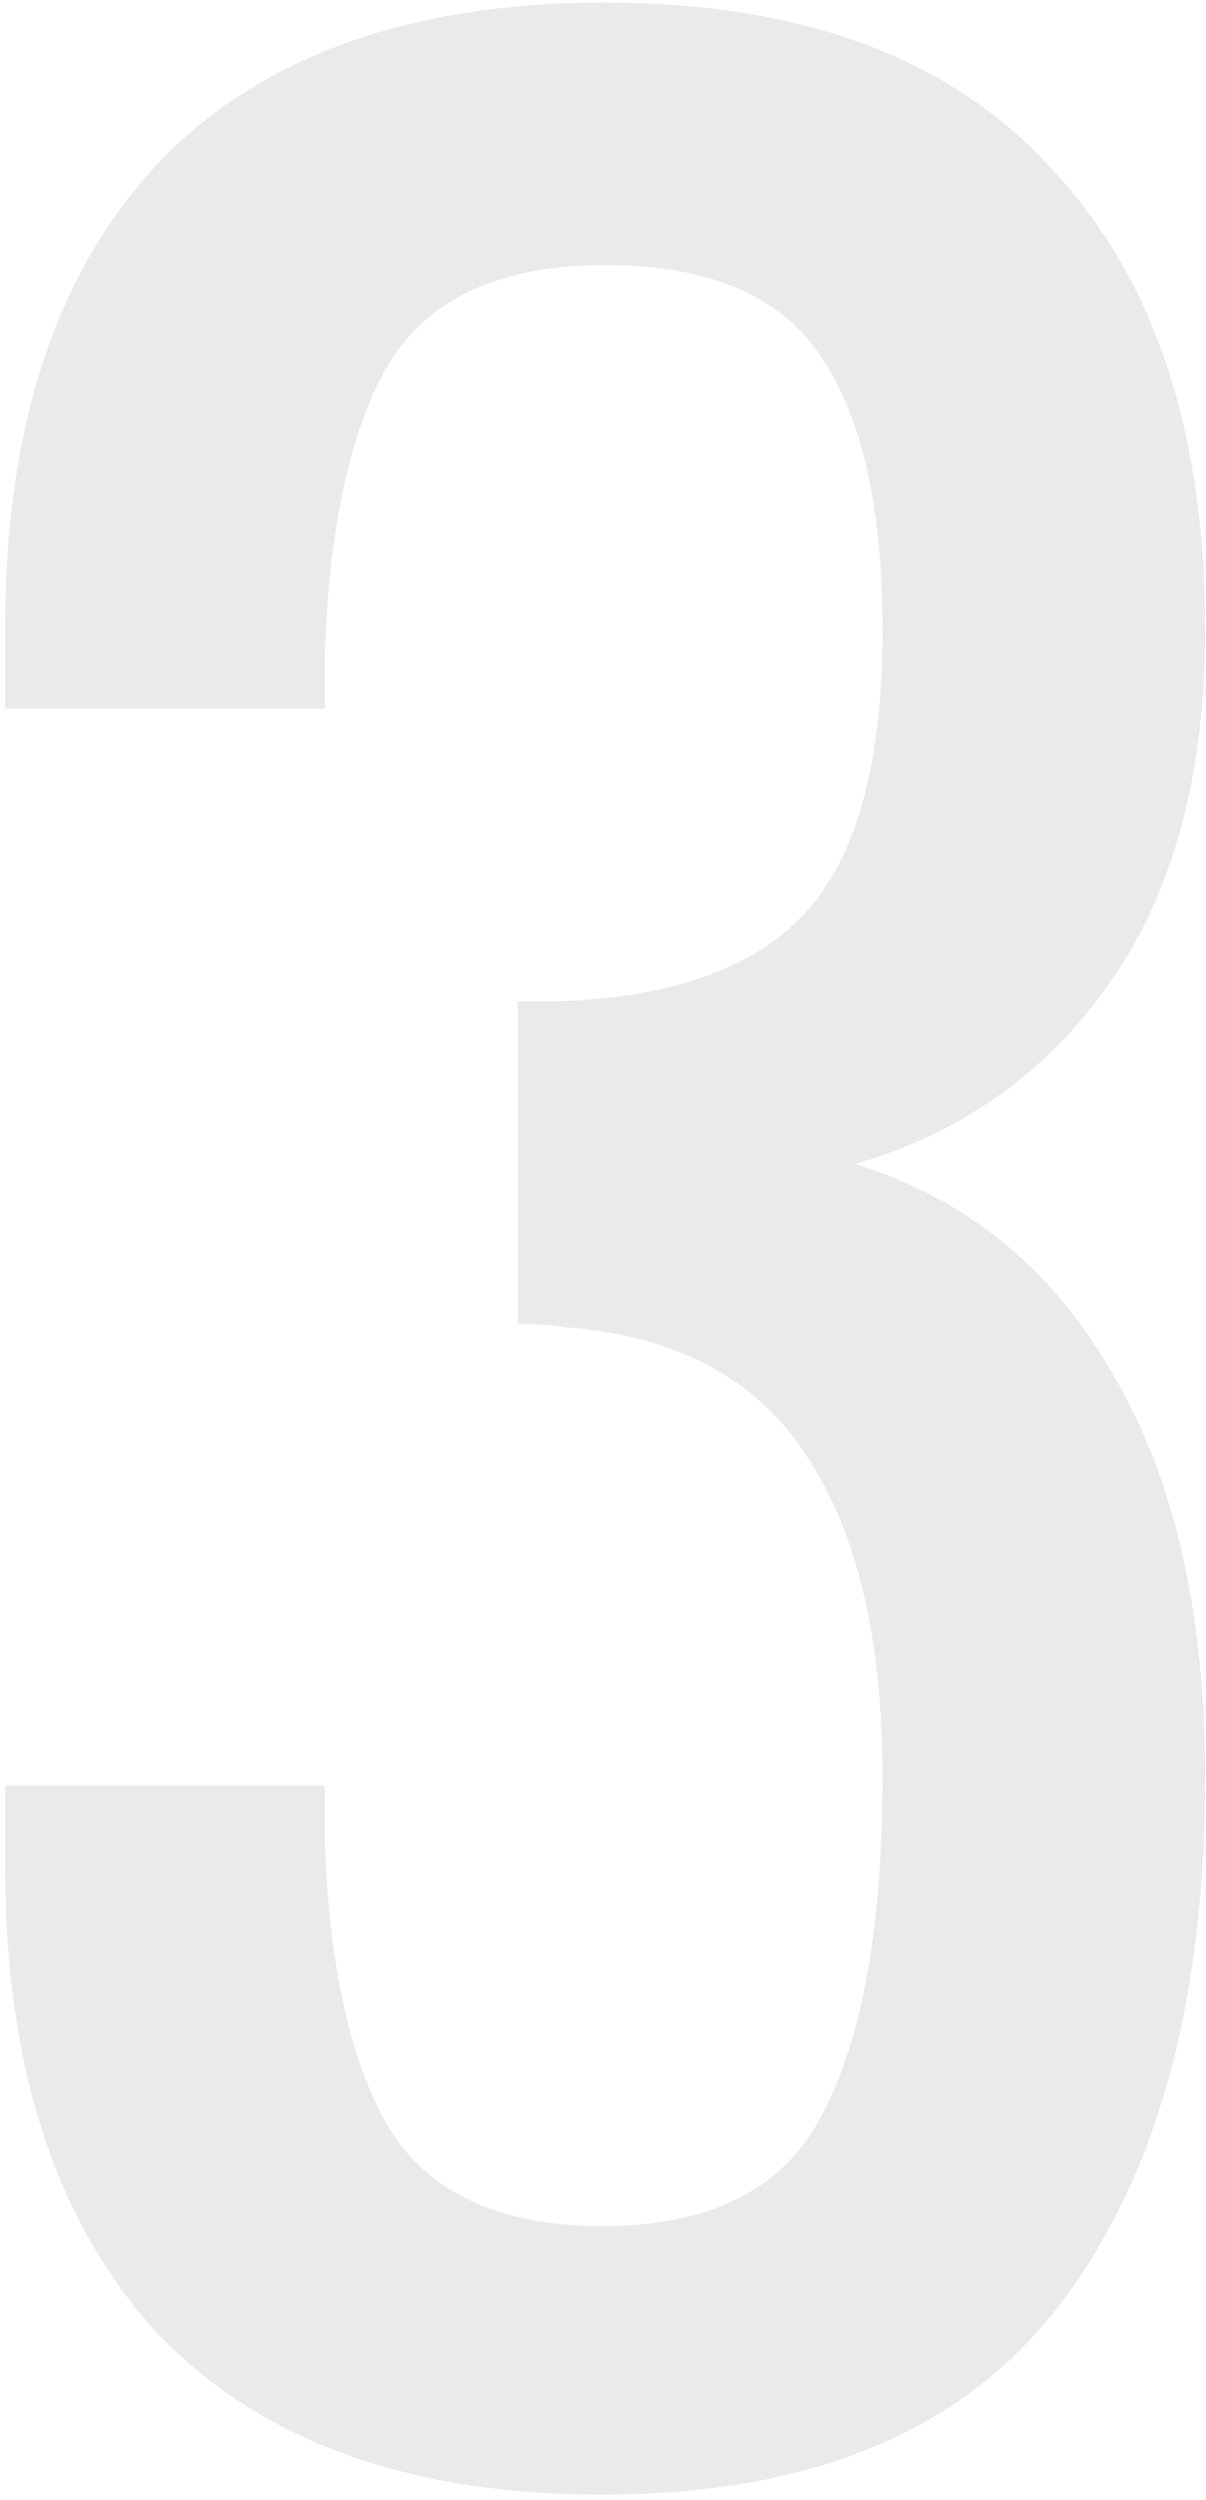 <svg width="112" height="232" viewBox="0 0 112 232" fill="none" xmlns="http://www.w3.org/2000/svg">
<path d="M55.921 231.52C37.815 231.52 24.001 226.48 14.481 216.4C5.148 206.133 0.481 191.76 0.481 173.28V165.72H30.161V170.76C30.535 182.333 32.495 191.2 36.041 197.36C39.775 203.52 46.401 206.6 55.921 206.6C66.001 206.6 72.815 203.147 76.361 196.24C80.095 189.147 81.961 178.693 81.961 164.88C81.961 152.187 79.628 142.293 74.961 135.2C70.295 127.92 62.735 123.907 52.281 123.16C51.535 122.973 50.135 122.88 48.081 122.88V92.92H52.001C62.641 92.547 70.295 89.747 74.961 84.52C79.628 79.293 81.961 70.613 81.961 58.48C81.961 47.28 80.095 38.88 76.361 33.28C72.628 27.493 65.908 24.6 56.201 24.6C46.495 24.6 39.775 27.68 36.041 33.84C32.495 40 30.535 49.053 30.161 61V65.76H0.481V58.2C0.481 39.72 5.148 25.44 14.481 15.36C24.001 5.28 37.908 0.24 56.201 0.24C74.495 0.24 88.308 5.373 97.641 15.64C107.161 25.72 111.921 40 111.921 58.48C111.921 71.733 109.028 82.56 103.241 90.96C97.455 99.36 89.521 105.053 79.441 108.04C89.708 111.213 97.641 117.653 103.241 127.36C109.028 137.067 111.921 149.573 111.921 164.88C111.921 185.973 107.348 202.4 98.201 214.16C89.241 225.733 75.148 231.52 55.921 231.52Z" fill="#EAEAEA"/>
</svg>
